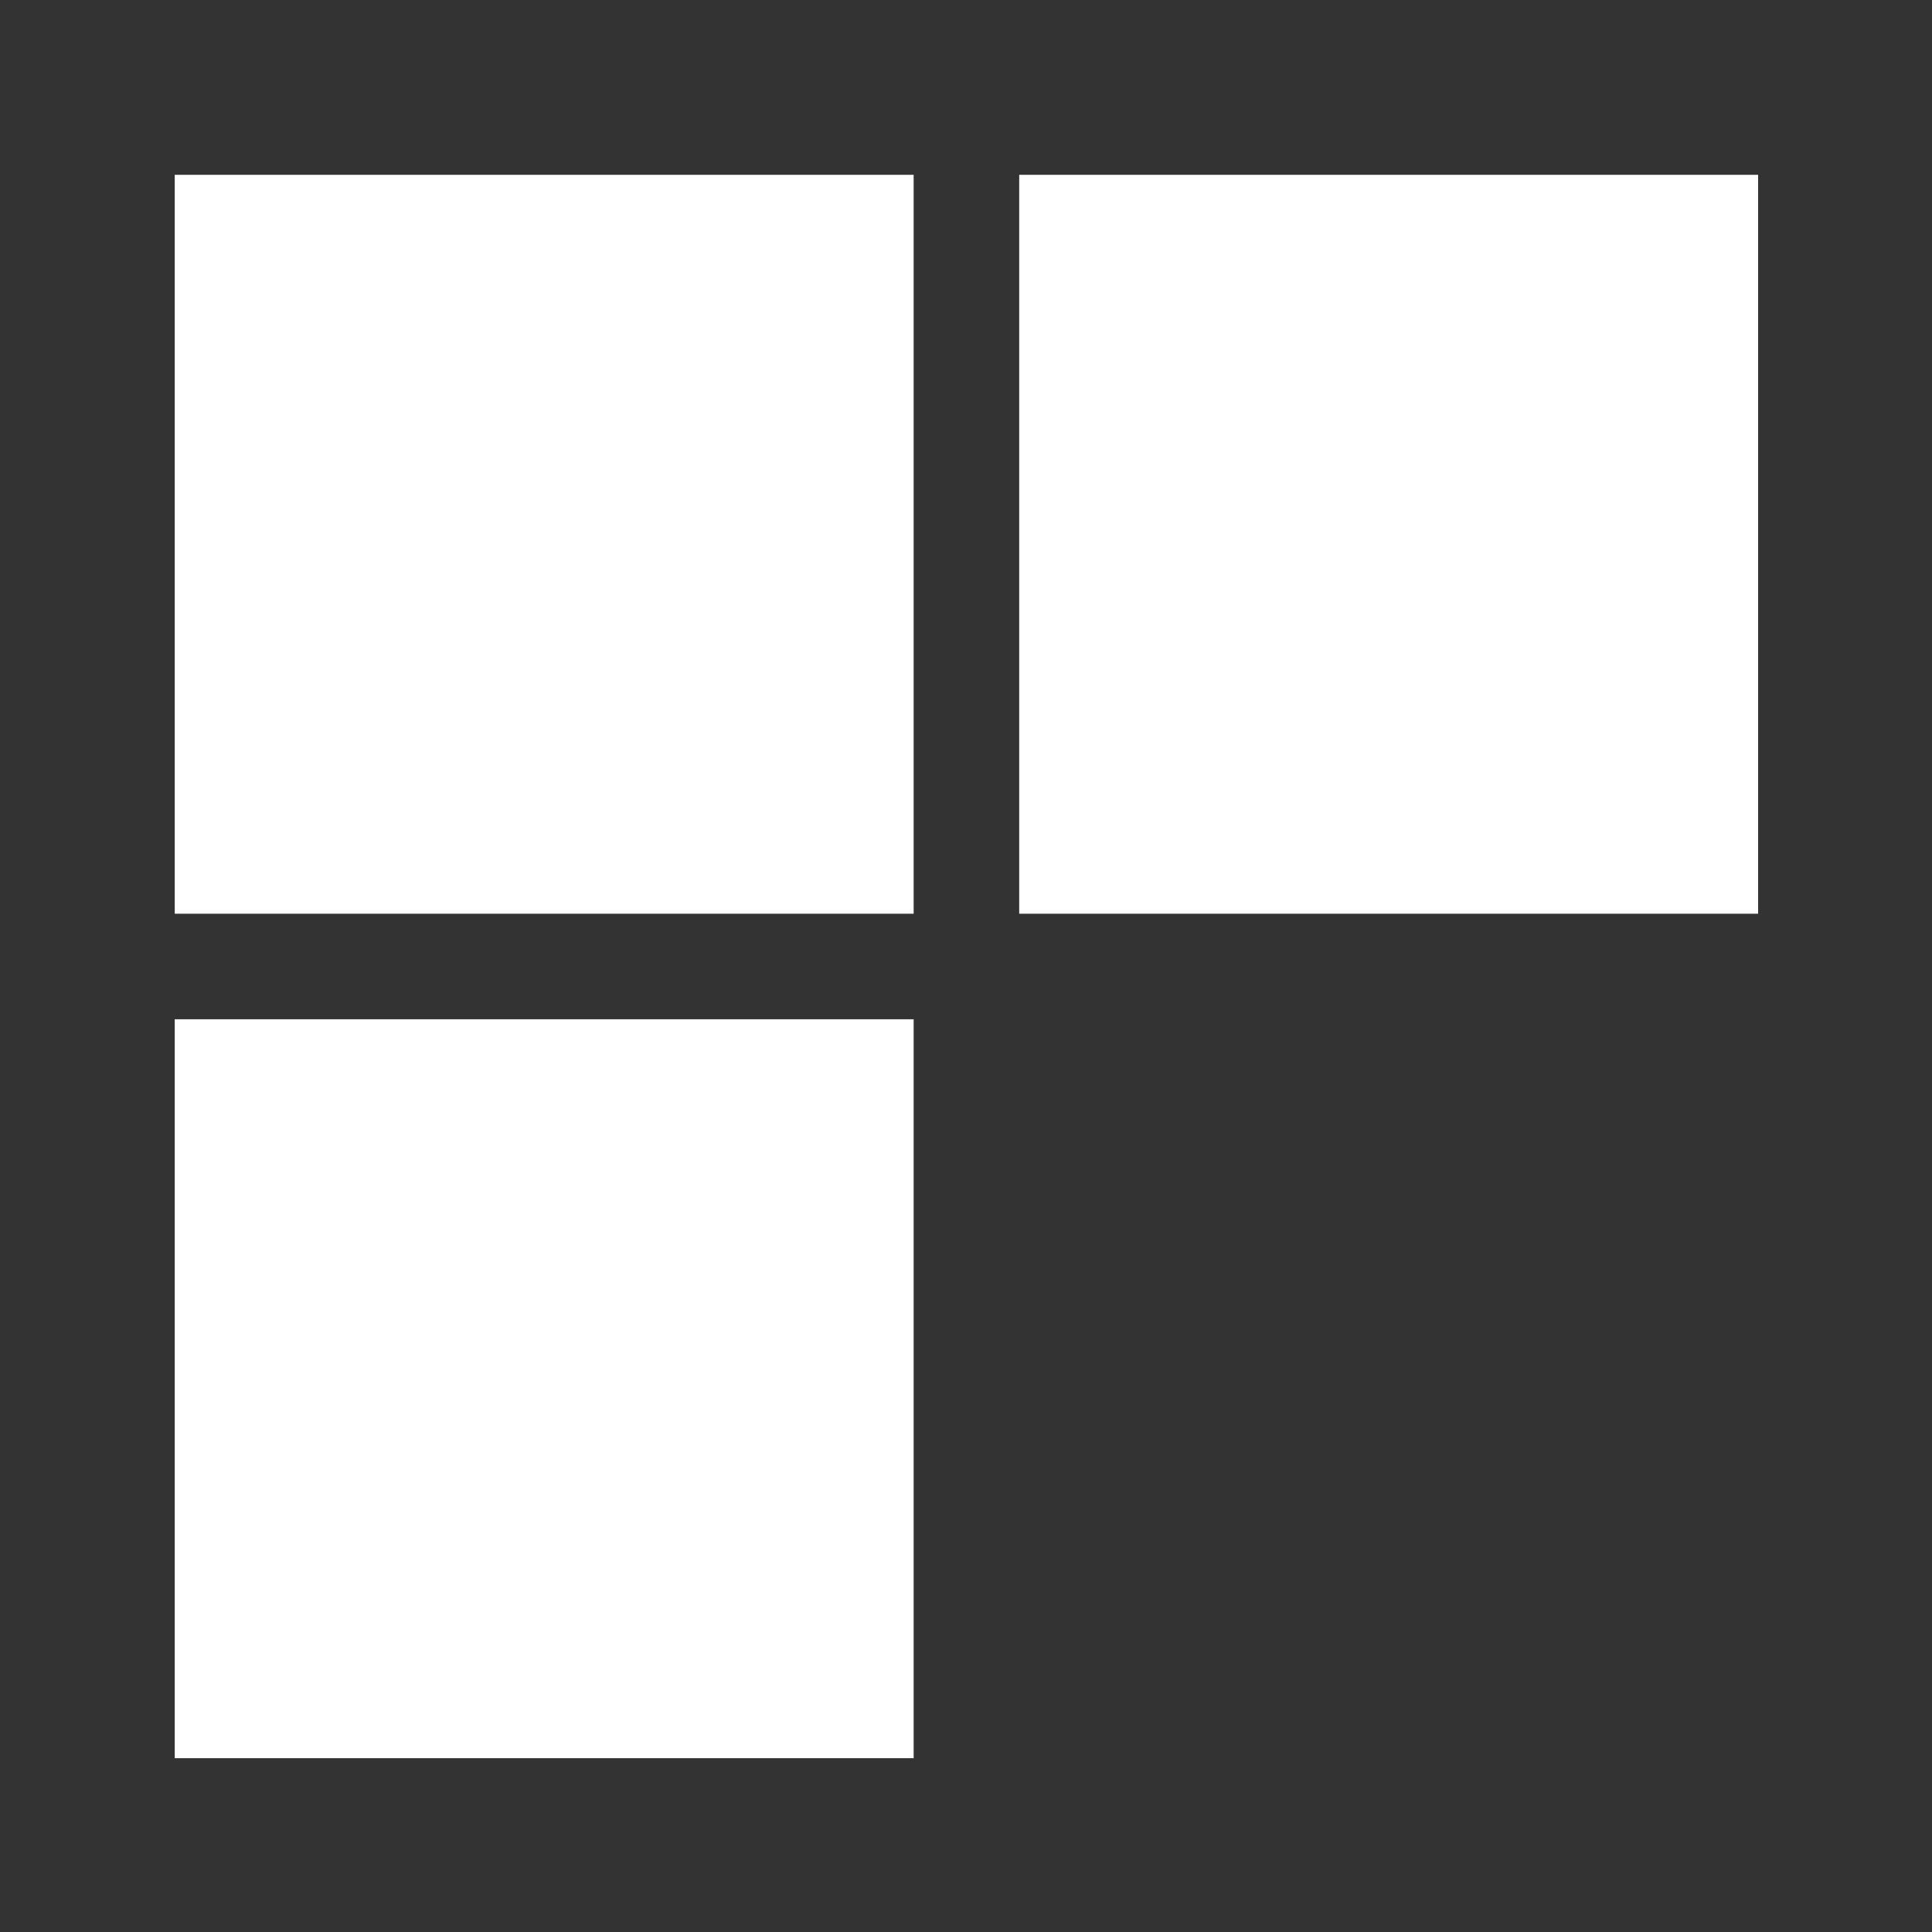 <?xml version="1.0" encoding="UTF-8" standalone="no"?>
<!DOCTYPE svg PUBLIC "-//W3C//DTD SVG 1.1//EN" "http://www.w3.org/Graphics/SVG/1.1/DTD/svg11.dtd">
<svg width="100%" height="100%" viewBox="0 0 1280 1280" version="1.1" xmlns="http://www.w3.org/2000/svg" xmlns:xlink="http://www.w3.org/1999/xlink" xml:space="preserve" xmlns:serif="http://www.serif.com/" style="fill-rule:evenodd;clip-rule:evenodd;stroke-linejoin:round;stroke-miterlimit:2;">
    <rect x="0" y="0" width="1280" height="1280" fill="#333333" stroke="none"/>
    <g transform="matrix(13.987,0,0,13.987,-10877.1,-11307.8)">
        <g transform="matrix(1,0,0,1,785.935,816.731)">
            <rect x="0" y="0" width="35" height="35" style="fill:white;"/>
        </g>
        <g transform="matrix(1,0,0,1,785.935,816.731)">
            <rect x="0" y="40" width="35" height="35" style="fill:white;"/>
        </g>
        <g transform="matrix(1,0,0,1,785.935,816.731)">
            <rect x="40" y="0" width="35" height="35" style="fill:white;"/>
        </g>
    </g>
</svg>
